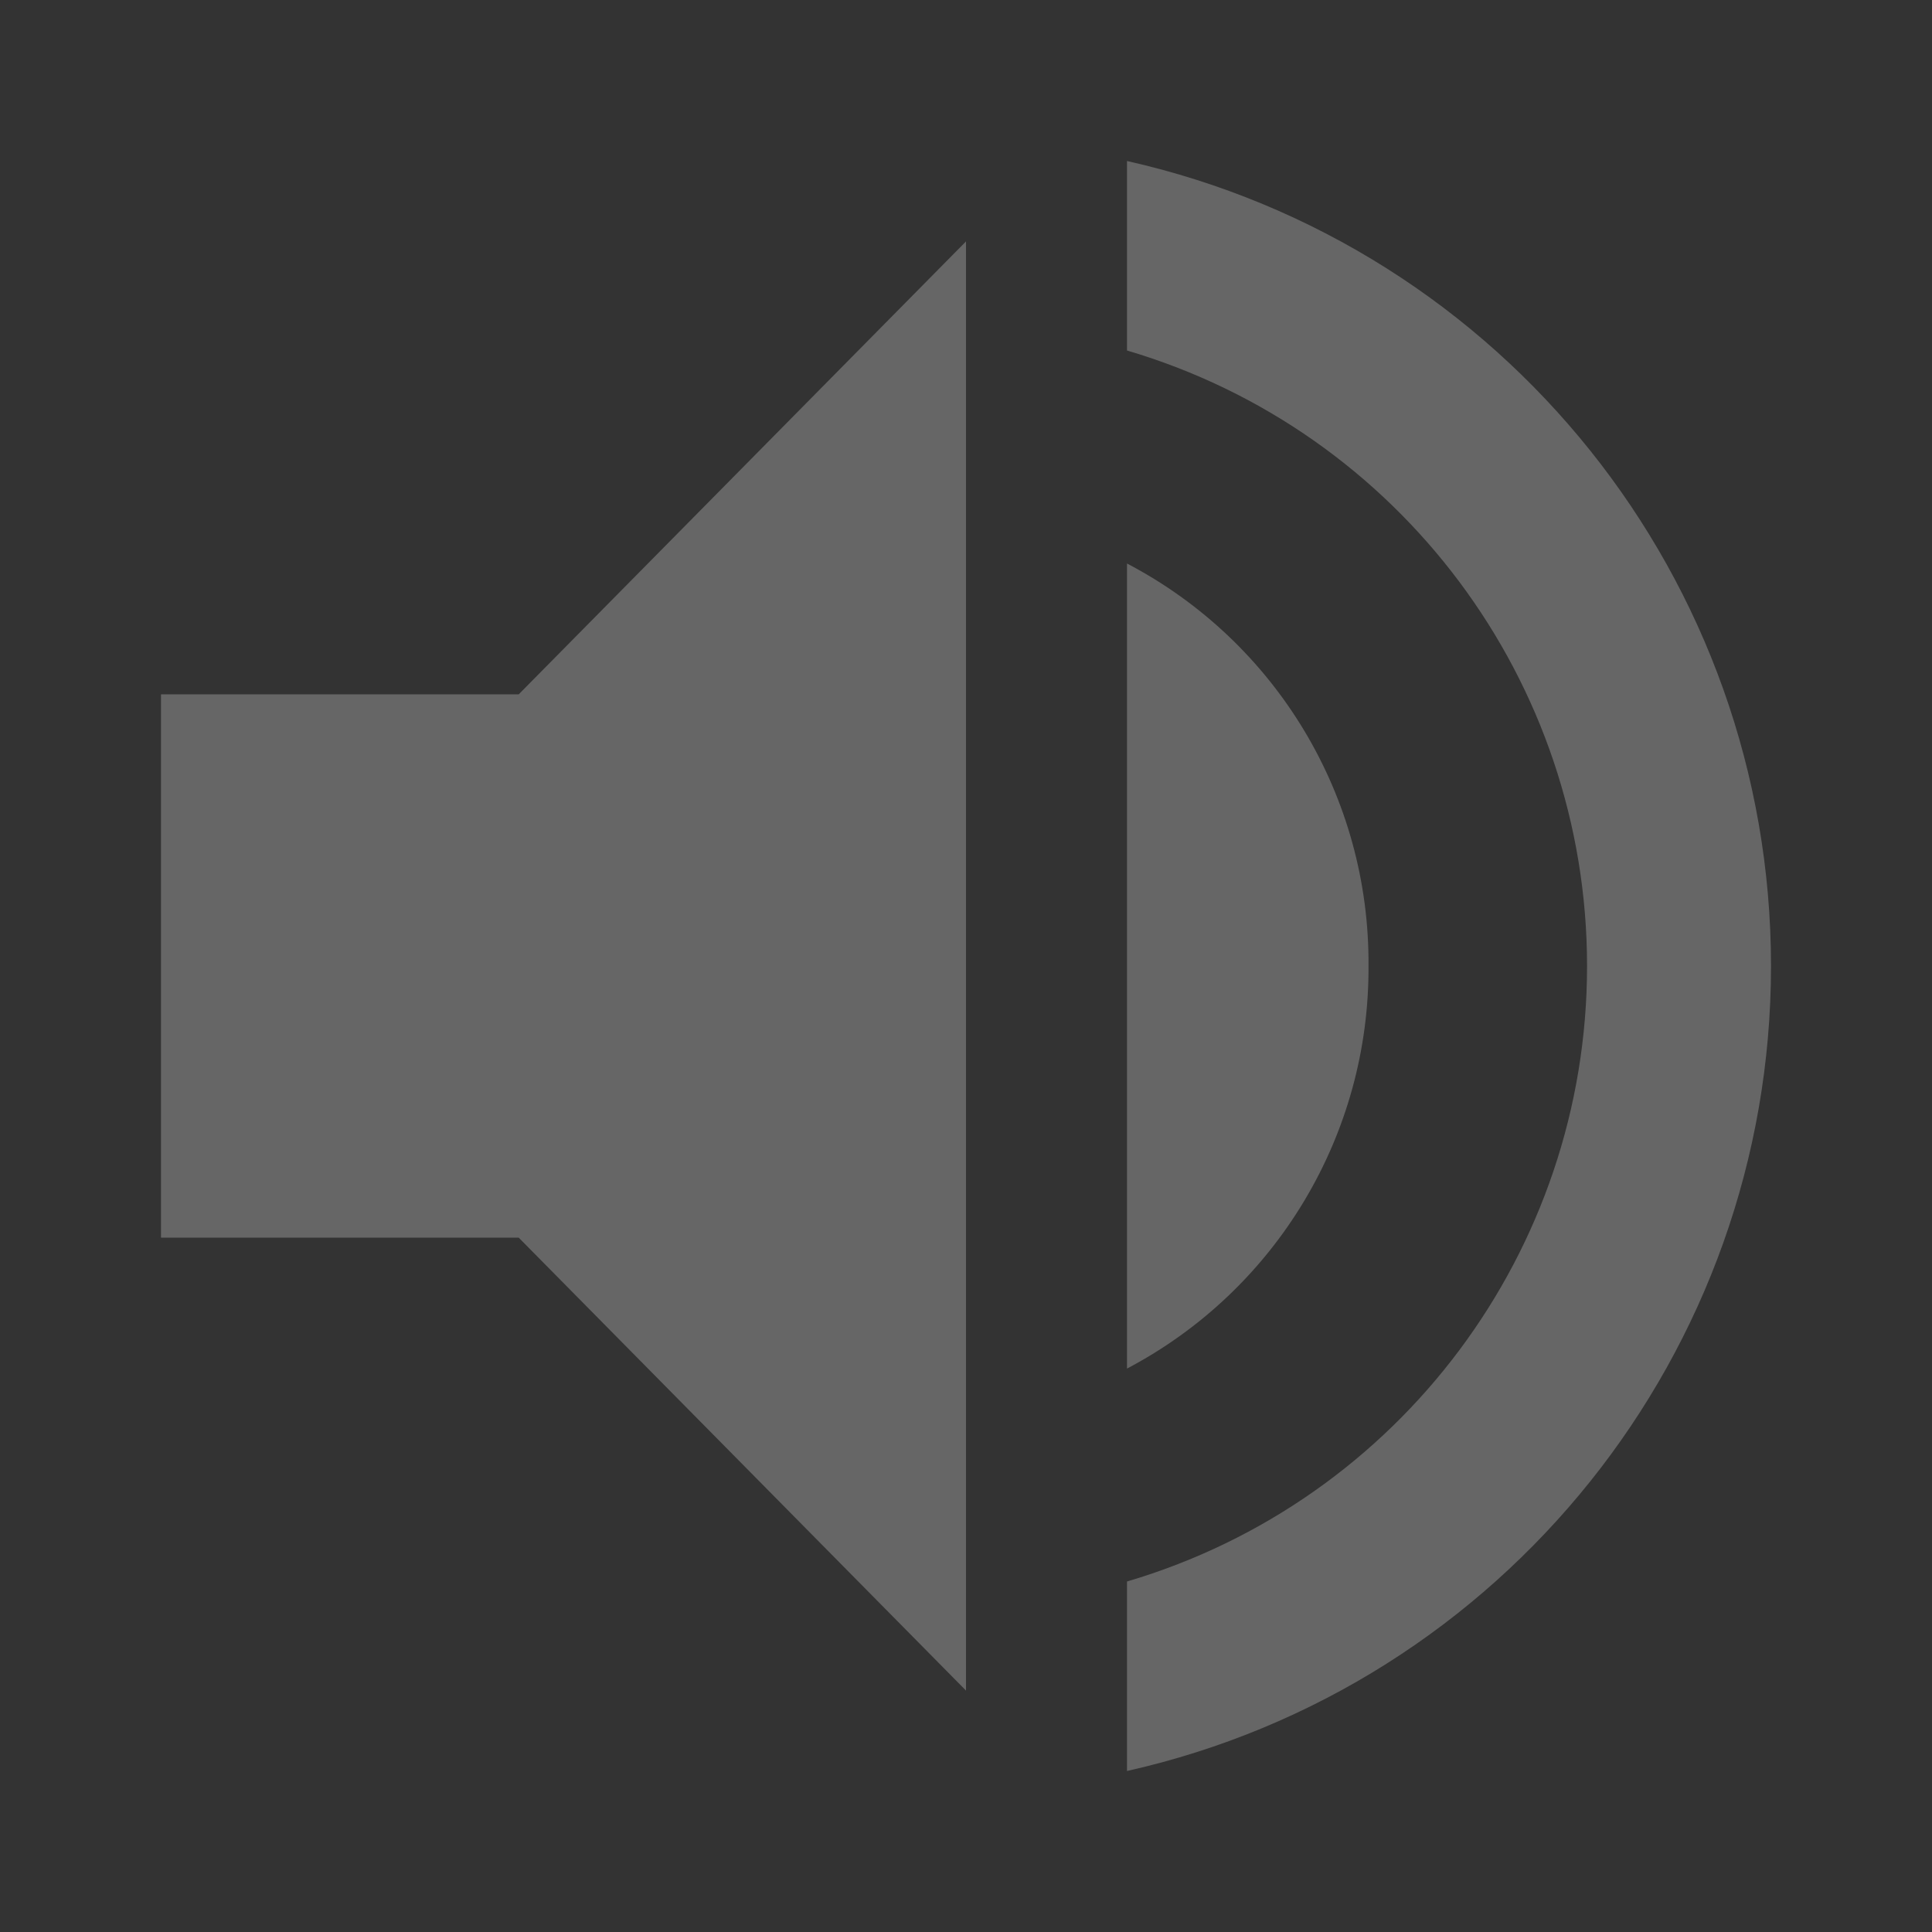 <?xml version="1.0" encoding="UTF-8"?>
<svg width="24px" height="24px" viewBox="0 0 24 24" version="1.1" xmlns="http://www.w3.org/2000/svg" xmlns:xlink="http://www.w3.org/1999/xlink">
    <rect x="0" y="0" width="24" height="24" fill="#333333" stroke="none"/>
    <title>icon_audio_disabled</title>
    <g id="UX-391-&amp;-392-VidyoConnector-Sample-app-on-Windows-&amp;-MacOS-v8" stroke="none" stroke-width="1" fill="none" fill-rule="evenodd" opacity="0.25">
        <g id="Assets" transform="translate(-843, -74)" fill="#FFFFFF">
            <g id="tab-2-copy-2" transform="translate(810, 64)">
                <g id="icon_audio_disabled" transform="translate(33, 10)">
                    <path d="M14,2 C18.677,3.052 22,7.206 22,12 C22,16.794 18.677,20.948 14,22 L14,22 L14,19.646 C17.389,18.645 19.715,15.533 19.715,12 C19.715,8.467 17.389,5.355 14,4.354 L14,4.354 Z M12,2.999 L12,21.001 L6.444,15.375 L2,15.375 L2,8.625 L6.444,8.625 L12,2.999 Z M14,7 C15.857,7.972 17.015,9.901 17,11.997 C17.013,14.094 15.856,16.024 14,17.001 L14,17.001 Z" id="Combined-Shape"></path>
                </g>
            </g>
        </g>
    </g>
</svg>